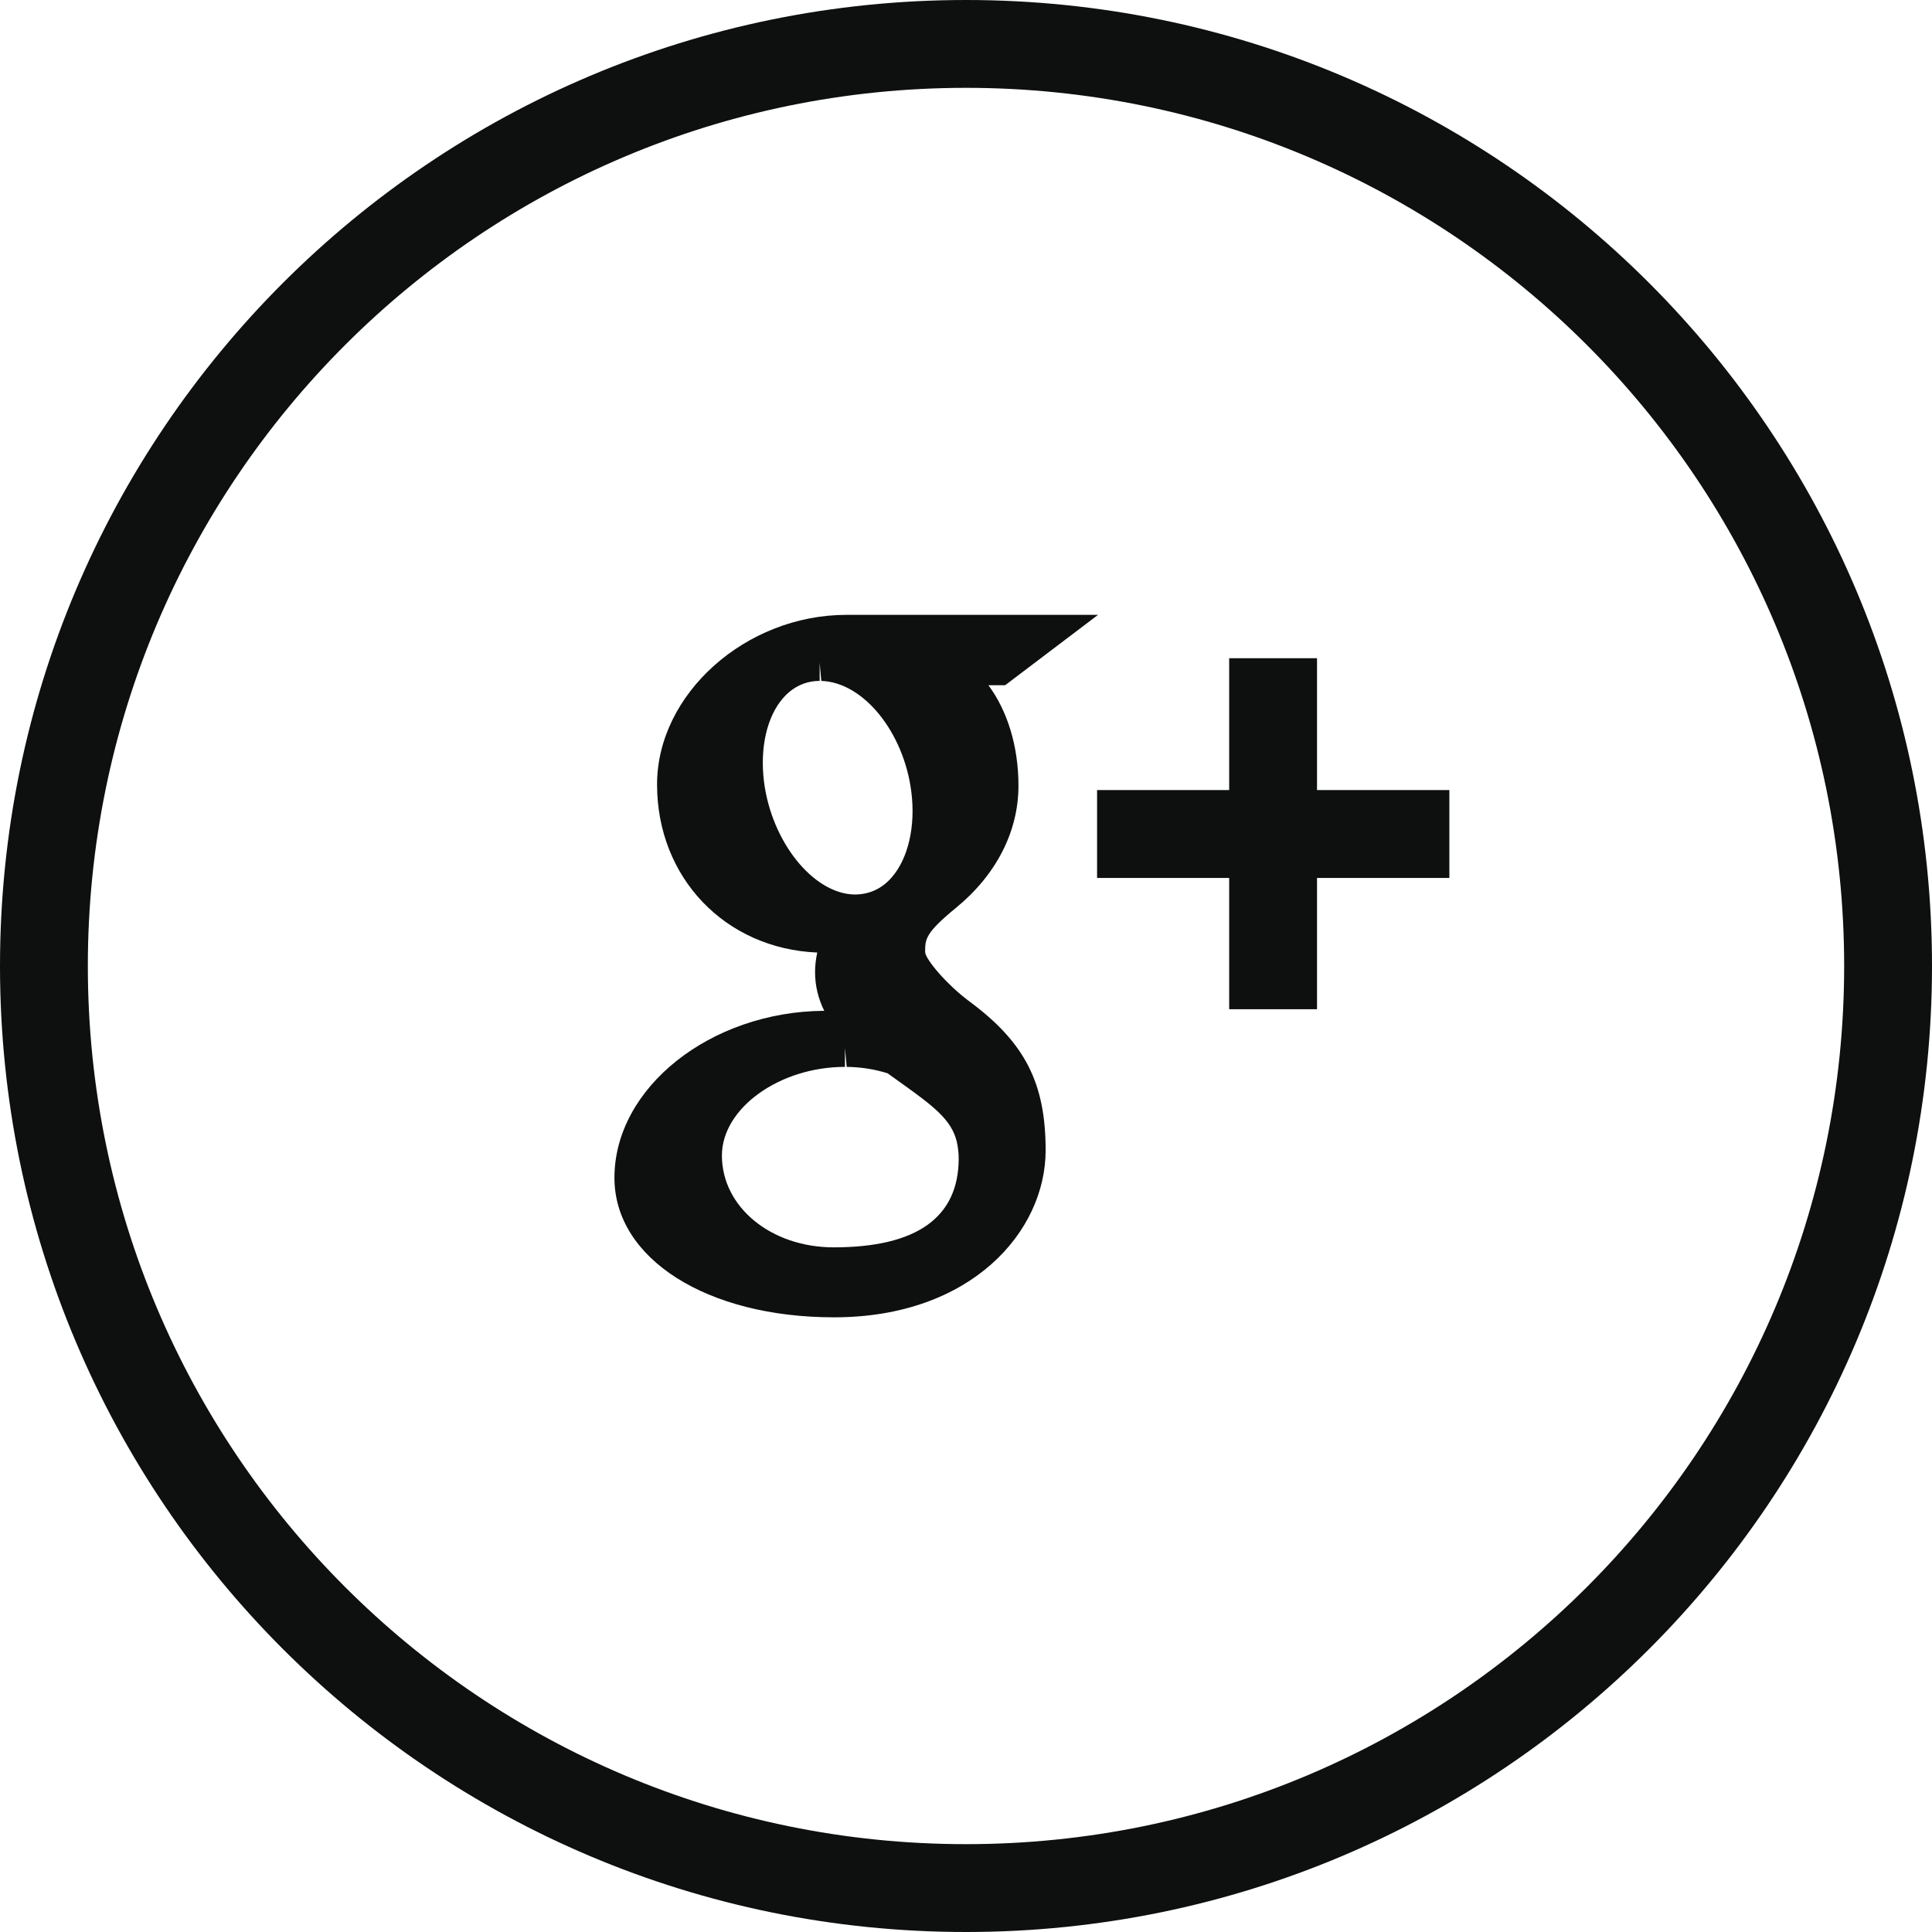 <?xml version="1.0" encoding="utf-8"?>
<!-- Generator: Adobe Illustrator 16.0.2, SVG Export Plug-In . SVG Version: 6.00 Build 0)  -->
<!DOCTYPE svg PUBLIC "-//W3C//DTD SVG 1.1//EN" "http://www.w3.org/Graphics/SVG/1.1/DTD/svg11.dtd">
<svg version="1.1" id="Layer_1" xmlns="http://www.w3.org/2000/svg" xmlns:xlink="http://www.w3.org/1999/xlink" x="0px" y="0px"
	 width="32px" height="32px" viewBox="0 0 32 32" enable-background="new 0 0 32 32" xml:space="preserve">
<path fill="#0E0F0F" d="M16,0C7.164,0,0,7.163,0,16s7.164,16,16,16c8.837,0,16-7.163,16-16S24.837,0,16,0 M16,30.545
	C7.967,30.545,1.455,24.034,1.455,16C1.455,7.967,7.967,1.455,16,1.455c8.033,0,14.545,6.512,14.545,14.545
	C30.545,24.034,24.033,30.545,16,30.545 M16.057,16.587c-0.373-0.277-0.721-0.688-0.734-0.815c0-0.217,0-0.317,0.513-0.737
	c0.666-0.546,1.033-1.264,1.033-2.021c0-0.654-0.183-1.24-0.498-1.665h0.278l1.538-1.165H14.02c-1.672,0-3.137,1.313-3.137,2.809
	c0,1.546,1.131,2.721,2.653,2.784C13.513,15.885,13.5,15.993,13.5,16.1c0,0.224,0.051,0.437,0.152,0.642
	c-1.886,0.013-3.475,1.274-3.475,2.766c0,1.339,1.53,2.311,3.637,2.311c2.276,0,3.505-1.424,3.505-2.765
	C17.319,17.938,16.977,17.269,16.057,16.587 M12.654,12.946c-0.069-0.558,0.047-1.074,0.315-1.382
	c0.163-0.188,0.373-0.286,0.607-0.286v-0.303l0.027,0.303c0.698,0.022,1.368,0.849,1.492,1.841c0.071,0.567-0.051,1.097-0.325,1.413
	c-0.163,0.187-0.368,0.285-0.622,0.284h-0.001C13.463,14.797,12.779,13.939,12.654,12.946 M13.809,20.66
	c-1.039,0-1.852-0.668-1.852-1.521c0-0.782,0.952-1.468,2.038-1.468v-0.304h0.001l0.028,0.304c0.234,0.003,0.461,0.038,0.677,0.106
	l0.215,0.154c0.552,0.394,0.843,0.617,0.931,0.977c0.021,0.094,0.032,0.188,0.032,0.282C15.877,20.166,15.181,20.66,13.809,20.66
	 M21.814,10.902h-1.455v2.184h-2.188v1.456h2.188v2.174h1.455v-2.174h2.192v-1.456h-2.192V10.902z"/>
</svg>

